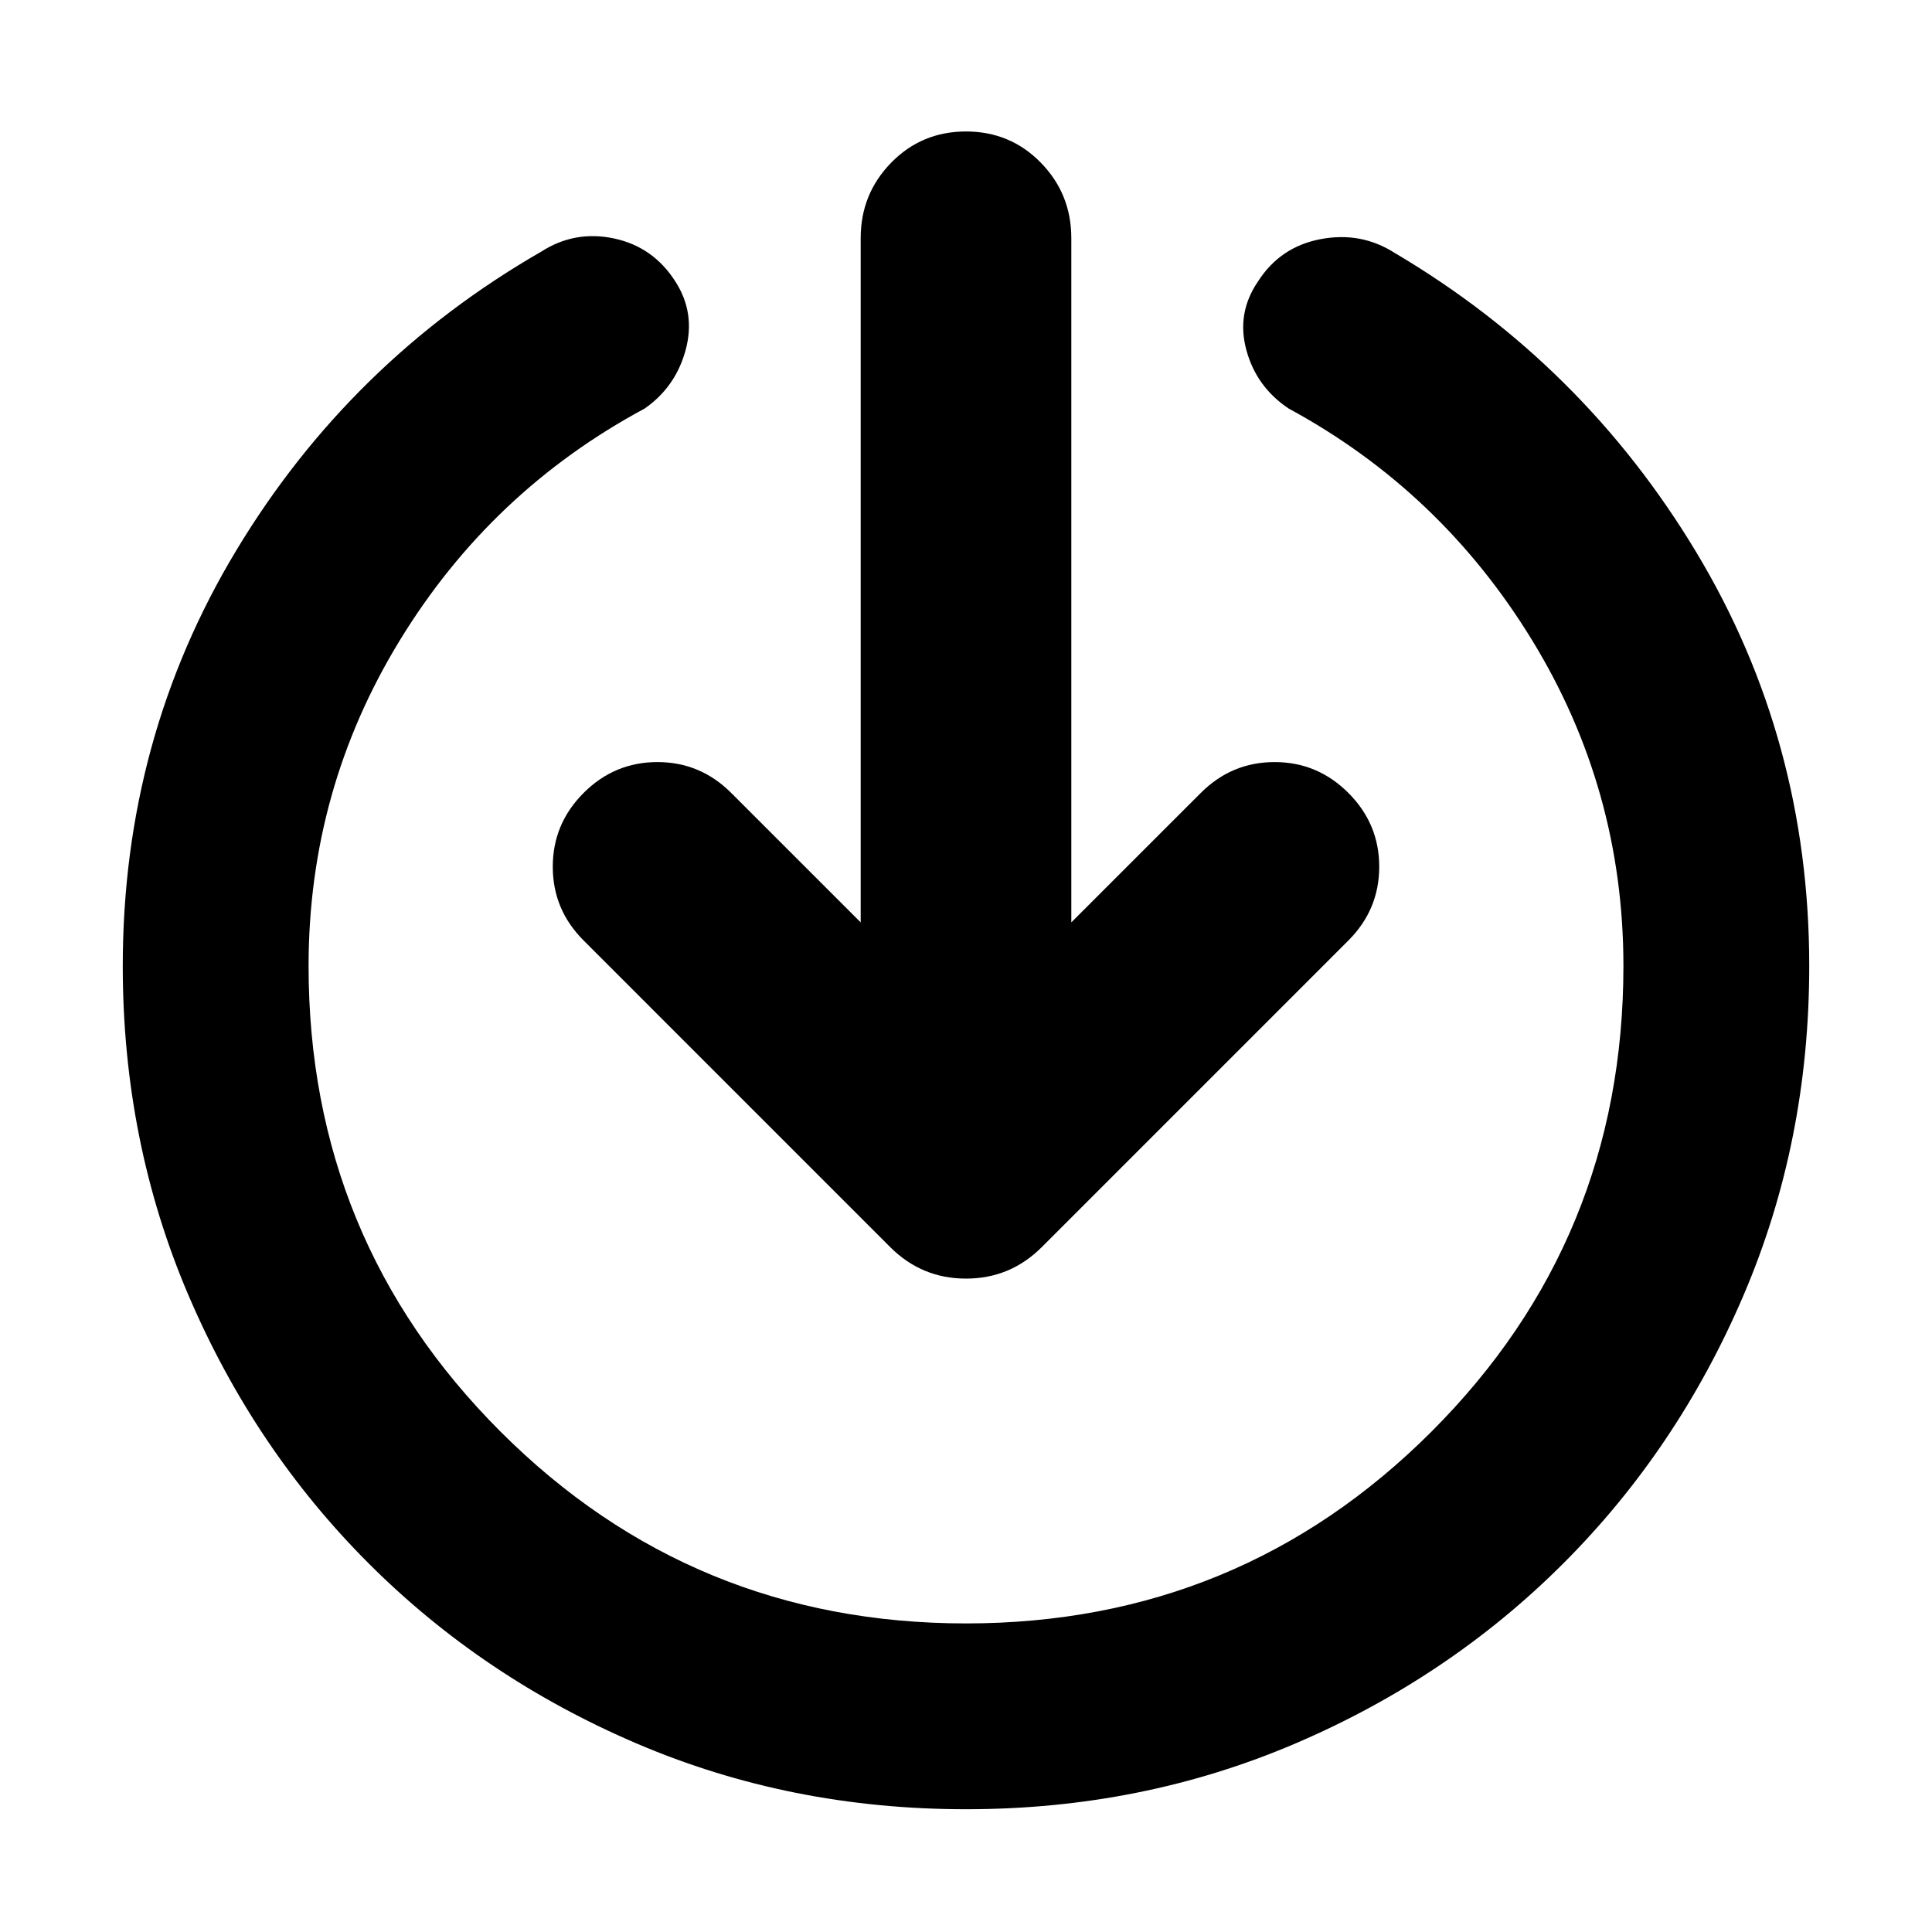 <svg xmlns="http://www.w3.org/2000/svg" height="40" viewBox="0 -960 960 960" width="40"><path d="M480-61q-87.33 0-163.67-32.67-76.33-32.66-133.16-89.5-56.84-56.83-89.5-133.16Q61-392.67 61-480q0-113 56.5-206.67Q174-780.33 269-835q16.67-10.67 36.17-6.5t30.5 21.5q10 15.67 5 34t-20.34 29Q244-716 198.67-641.83 153.33-567.67 153.33-480q0 136 95.34 231.33Q344-153.33 480-153.33t231.33-95.34Q806.67-344 806.67-480q0-87.67-45.34-161.83Q716-716 640.33-757q-16-10.67-21-29t5.67-34q11-17.33 31.17-21.17 20.16-3.83 36.83 6.84Q786.67-779 842.83-685.67 899-592.33 899-480q0 87.33-32.67 163.67-32.66 76.33-89.5 133.16-56.83 56.84-133.16 89.5Q567.33-61 480-61Zm-52.33-440.67v-340q0-22 15.16-37.5 15.17-15.5 37.17-15.5t37.17 15.5q15.16 15.5 15.16 37.5v340L596.67-566q15.33-15.33 36.66-15.33 21.34 0 36.67 15.33 15.33 15.33 15.33 36.67 0 21.33-15.33 36.66L517.67-340.33Q502-324.67 480-324.67t-37.67-15.66L290-492.67q-15.33-15.33-15.33-36.66 0-21.34 15.33-36.67 15.33-15.33 36.67-15.33 21.33 0 36.66 15.33l64.34 64.33Z"/></svg>